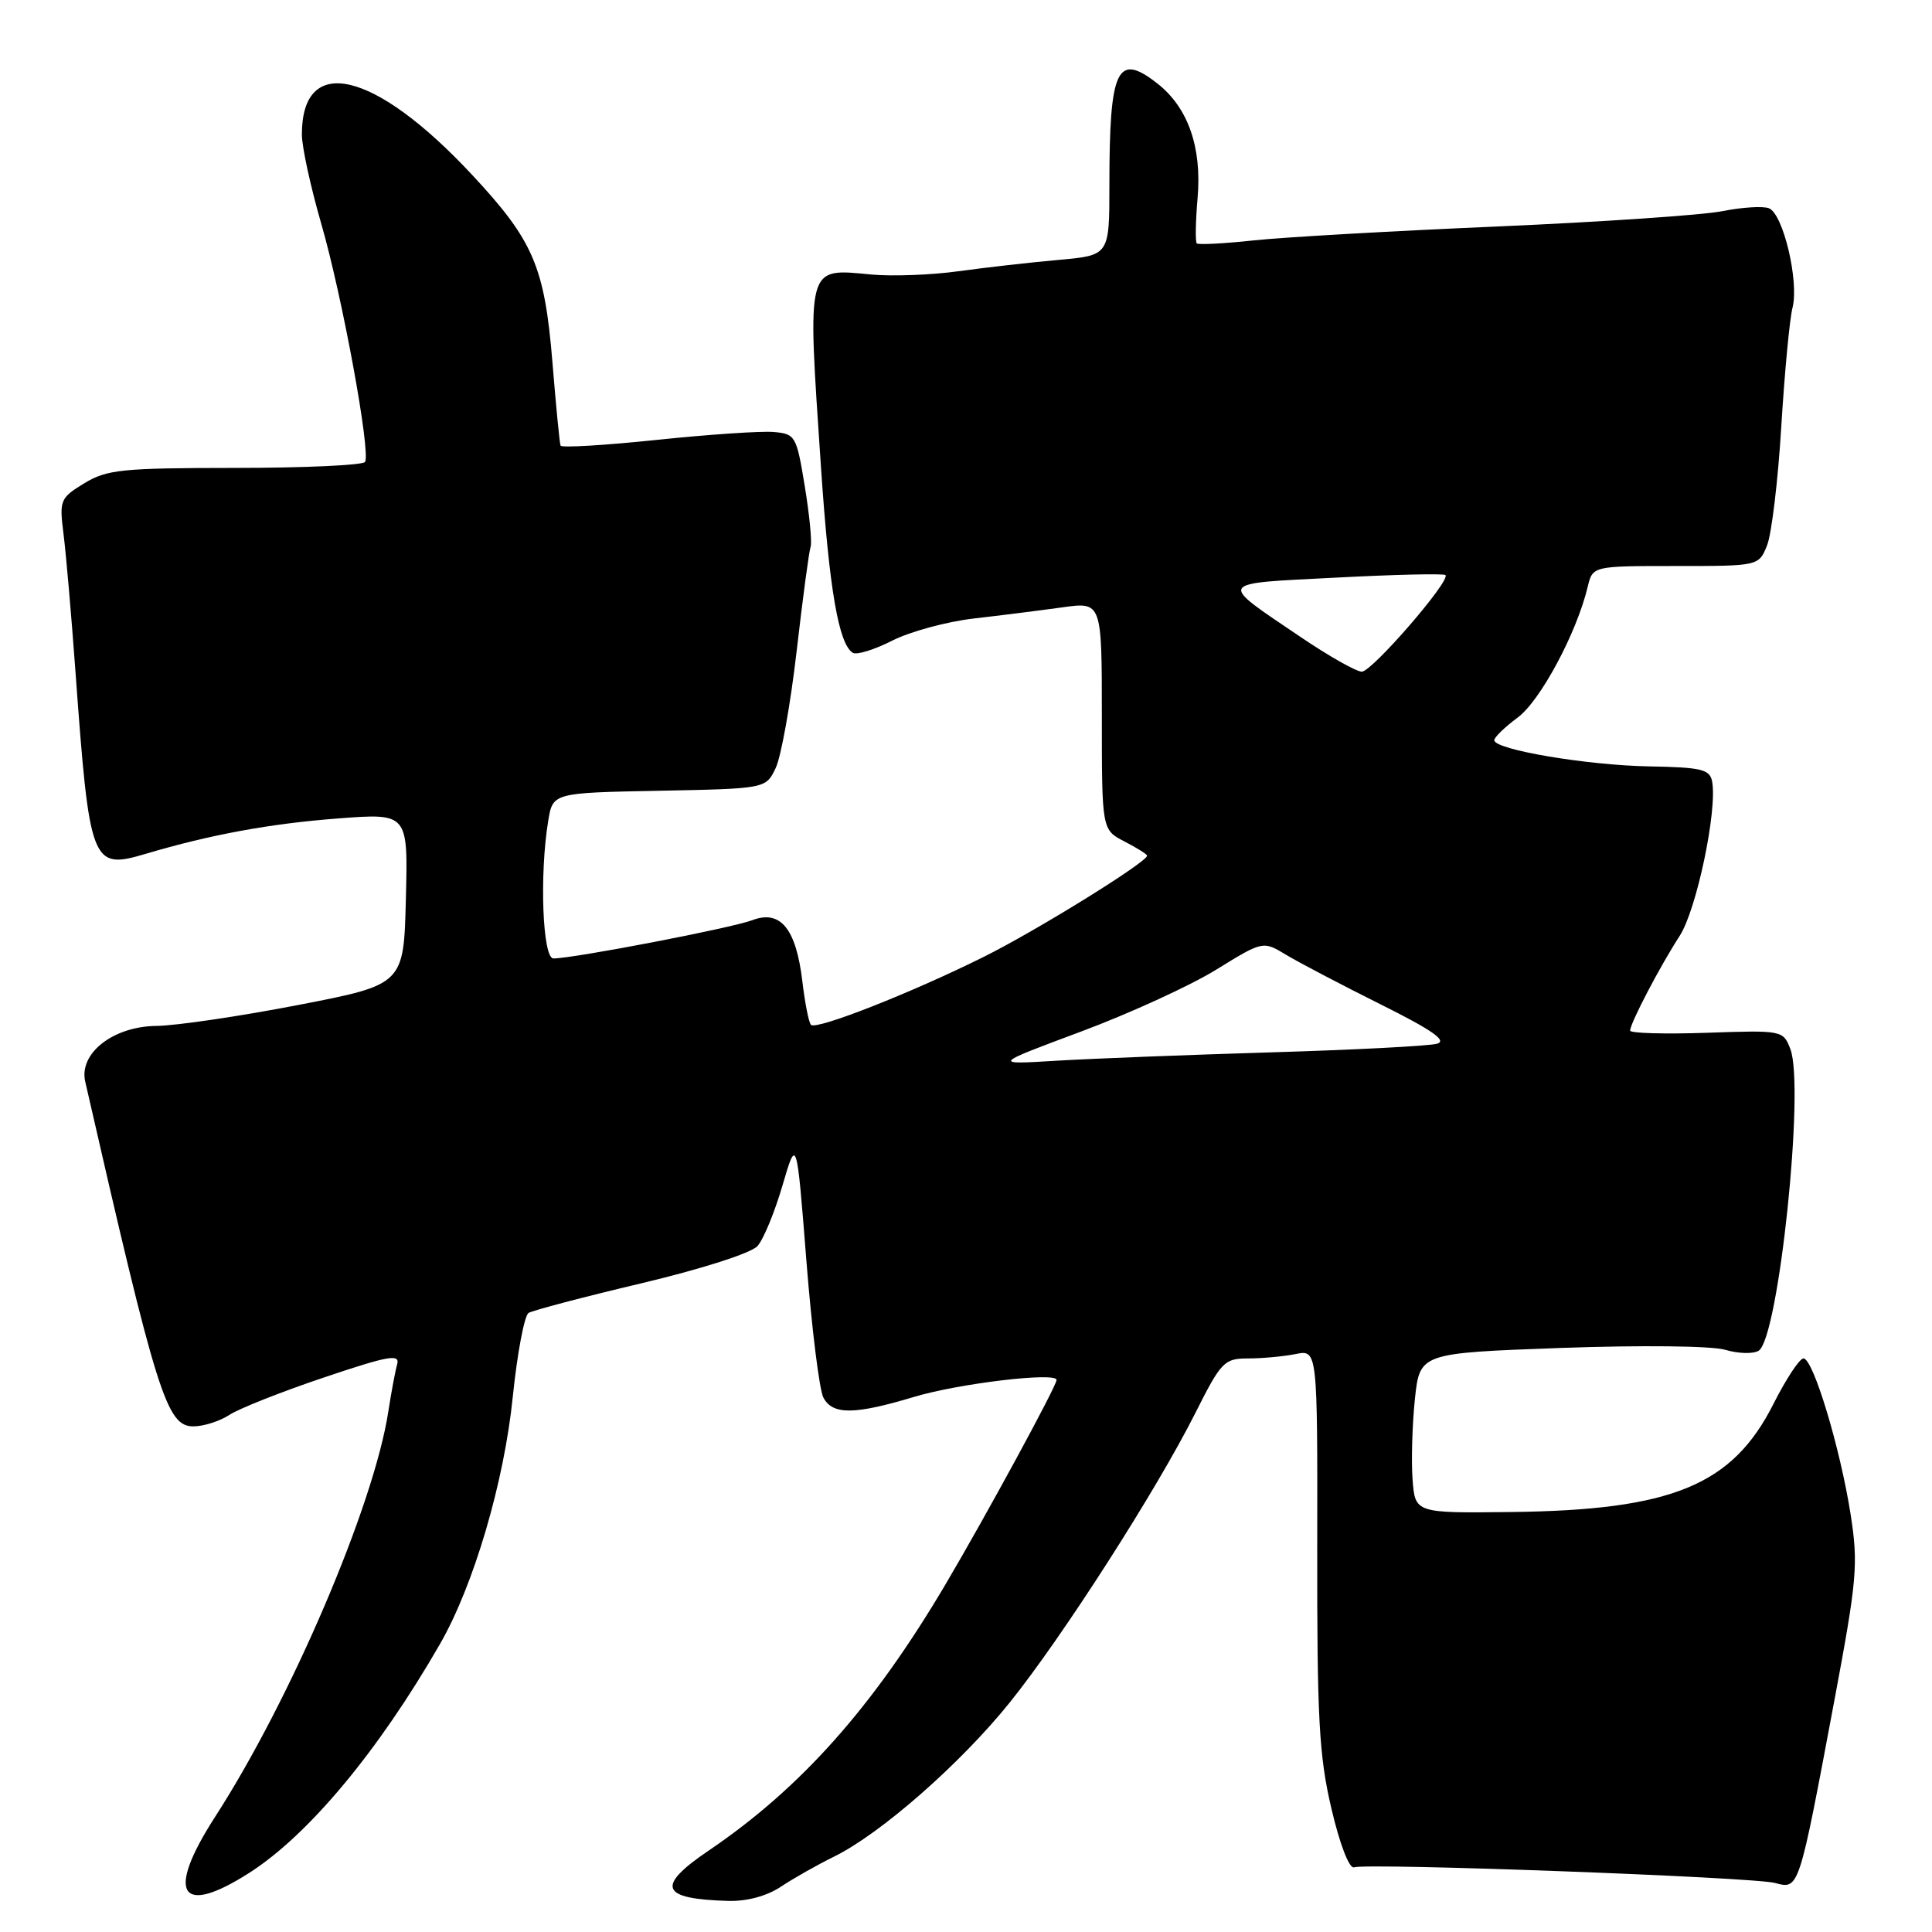 <?xml version="1.0" encoding="UTF-8" standalone="no"?>
<!DOCTYPE svg PUBLIC "-//W3C//DTD SVG 1.1//EN" "http://www.w3.org/Graphics/SVG/1.1/DTD/svg11.dtd" >
<svg xmlns="http://www.w3.org/2000/svg" xmlns:xlink="http://www.w3.org/1999/xlink" version="1.1" viewBox="0 0 256 256">
 <g >
 <path fill="currentColor"
d=" M 103.50 249.98 C 105.15 248.88 108.30 247.10 110.50 246.02 C 116.68 242.99 127.26 233.71 133.78 225.61 C 140.75 216.95 153.24 197.47 158.38 187.25 C 161.82 180.41 162.22 180.00 165.39 180.00 C 167.24 180.00 170.06 179.74 171.67 179.42 C 174.58 178.83 174.58 178.83 174.54 205.17 C 174.51 227.71 174.78 232.67 176.42 239.65 C 177.53 244.40 178.79 247.65 179.42 247.43 C 181.16 246.83 232.23 248.72 235.18 249.50 C 238.41 250.35 238.32 250.61 243.09 225.18 C 246.07 209.28 246.24 207.26 245.22 200.68 C 243.84 191.88 240.26 180.00 238.97 180.00 C 238.45 180.00 236.66 182.72 234.98 186.05 C 229.54 196.81 221.57 200.10 200.25 200.35 C 187.50 200.50 187.50 200.50 187.17 196.00 C 186.99 193.53 187.13 188.75 187.48 185.39 C 188.13 179.29 188.13 179.29 206.81 178.61 C 217.53 178.23 226.83 178.33 228.62 178.86 C 230.33 179.37 232.32 179.42 233.03 178.98 C 235.67 177.35 239.17 144.04 237.23 139.00 C 236.28 136.53 236.16 136.50 226.14 136.85 C 220.56 137.04 216.00 136.91 216.00 136.56 C 216.00 135.60 219.96 128.02 222.56 124.02 C 224.81 120.55 227.59 107.29 226.86 103.52 C 226.55 101.94 225.40 101.67 218.50 101.55 C 210.26 101.40 198.00 99.33 198.00 98.08 C 198.00 97.69 199.40 96.34 201.11 95.07 C 204.10 92.86 208.92 83.87 210.38 77.75 C 211.04 75.00 211.04 75.00 222.04 75.00 C 233.05 75.00 233.05 75.00 234.15 72.25 C 234.75 70.74 235.60 63.65 236.03 56.50 C 236.47 49.35 237.13 42.27 237.52 40.77 C 238.40 37.26 236.28 28.32 234.38 27.59 C 233.58 27.29 230.81 27.46 228.22 27.98 C 225.62 28.50 212.21 29.41 198.42 30.01 C 184.63 30.60 170.10 31.43 166.15 31.85 C 162.19 32.28 158.79 32.45 158.58 32.25 C 158.37 32.04 158.42 29.31 158.69 26.18 C 159.26 19.51 157.42 14.26 153.39 11.09 C 148.02 6.87 147.00 9.02 147.00 24.55 C 147.00 33.84 147.00 33.84 140.25 34.44 C 136.54 34.77 130.57 35.45 127.00 35.94 C 123.42 36.44 118.25 36.63 115.50 36.38 C 106.75 35.56 106.96 34.78 108.79 62.00 C 109.88 78.11 111.13 85.34 113.00 86.50 C 113.51 86.82 115.85 86.09 118.20 84.90 C 120.55 83.70 125.41 82.38 128.99 81.96 C 132.57 81.55 137.86 80.88 140.75 80.48 C 146.00 79.74 146.00 79.74 146.00 94.85 C 146.00 109.95 146.00 109.95 149.00 111.50 C 150.65 112.35 152.00 113.20 152.00 113.38 C 152.00 114.23 137.38 123.29 130.37 126.78 C 120.79 131.55 108.18 136.51 107.46 135.80 C 107.17 135.51 106.66 132.93 106.32 130.06 C 105.49 123.04 103.42 120.51 99.68 121.93 C 96.95 122.97 75.98 127.00 73.33 127.00 C 71.89 127.00 71.47 115.87 72.64 108.78 C 73.25 105.05 73.25 105.05 87.36 104.78 C 101.48 104.50 101.48 104.50 102.78 101.77 C 103.50 100.27 104.75 93.29 105.56 86.27 C 106.37 79.25 107.20 73.03 107.41 72.45 C 107.61 71.88 107.27 68.28 106.64 64.45 C 105.54 57.74 105.40 57.49 102.50 57.24 C 100.85 57.10 93.88 57.57 87.00 58.29 C 80.12 59.01 74.40 59.35 74.28 59.05 C 74.15 58.75 73.67 53.78 73.20 48.00 C 72.16 35.32 70.68 31.88 62.55 23.16 C 49.66 9.33 40.00 7.04 40.00 17.82 C 40.00 19.45 41.15 24.74 42.55 29.58 C 45.34 39.19 49.15 59.94 48.37 61.21 C 48.10 61.64 40.37 62.00 31.19 62.00 C 16.17 62.01 14.17 62.21 11.16 64.04 C 7.96 66.00 7.85 66.27 8.42 70.79 C 8.75 73.38 9.46 81.58 10.00 89.00 C 11.87 114.64 12.12 115.27 19.33 113.13 C 27.89 110.59 35.76 109.14 44.78 108.45 C 54.07 107.74 54.07 107.74 53.78 119.10 C 53.50 130.46 53.50 130.46 39.50 133.17 C 31.80 134.66 23.34 135.91 20.70 135.94 C 14.98 136.01 10.44 139.57 11.29 143.31 C 20.80 184.92 22.08 189.00 25.62 189.00 C 26.97 189.00 29.11 188.32 30.38 187.49 C 31.65 186.65 37.29 184.42 42.90 182.53 C 51.54 179.62 53.03 179.36 52.62 180.80 C 52.36 181.73 51.84 184.53 51.46 187.00 C 49.56 199.42 38.57 225.15 28.49 240.76 C 21.92 250.94 23.84 254.05 33.05 248.15 C 40.89 243.13 50.15 232.01 58.30 217.84 C 62.77 210.07 66.80 196.39 67.95 185.05 C 68.54 179.31 69.48 174.32 70.04 173.97 C 70.61 173.63 77.34 171.85 85.00 170.04 C 92.96 168.15 99.55 166.04 100.37 165.11 C 101.16 164.23 102.65 160.62 103.68 157.09 C 105.56 150.68 105.56 150.68 106.85 167.04 C 107.56 176.03 108.57 184.21 109.11 185.20 C 110.34 187.50 113.22 187.47 121.14 185.09 C 127.07 183.31 140.00 181.77 140.00 182.85 C 140.00 183.66 130.59 200.96 125.23 210.03 C 115.65 226.22 106.11 236.94 93.89 245.22 C 86.86 249.99 87.50 251.63 96.50 251.88 C 98.99 251.95 101.63 251.23 103.50 249.98 Z  M 143.21 136.70 C 149.65 134.30 157.71 130.61 161.13 128.50 C 167.35 124.66 167.35 124.66 170.42 126.52 C 172.12 127.54 177.74 130.49 182.91 133.07 C 189.78 136.49 191.81 137.91 190.41 138.30 C 189.36 138.60 179.50 139.11 168.50 139.44 C 157.50 139.77 144.68 140.27 140.00 140.55 C 131.50 141.07 131.50 141.07 143.21 136.70 Z  M 172.31 84.39 C 161.29 76.93 161.04 77.36 176.99 76.54 C 184.77 76.13 191.32 75.98 191.53 76.20 C 192.26 76.92 181.79 89.00 180.45 89.00 C 179.72 89.00 176.06 86.93 172.31 84.39 Z "/>
</g>
</svg>